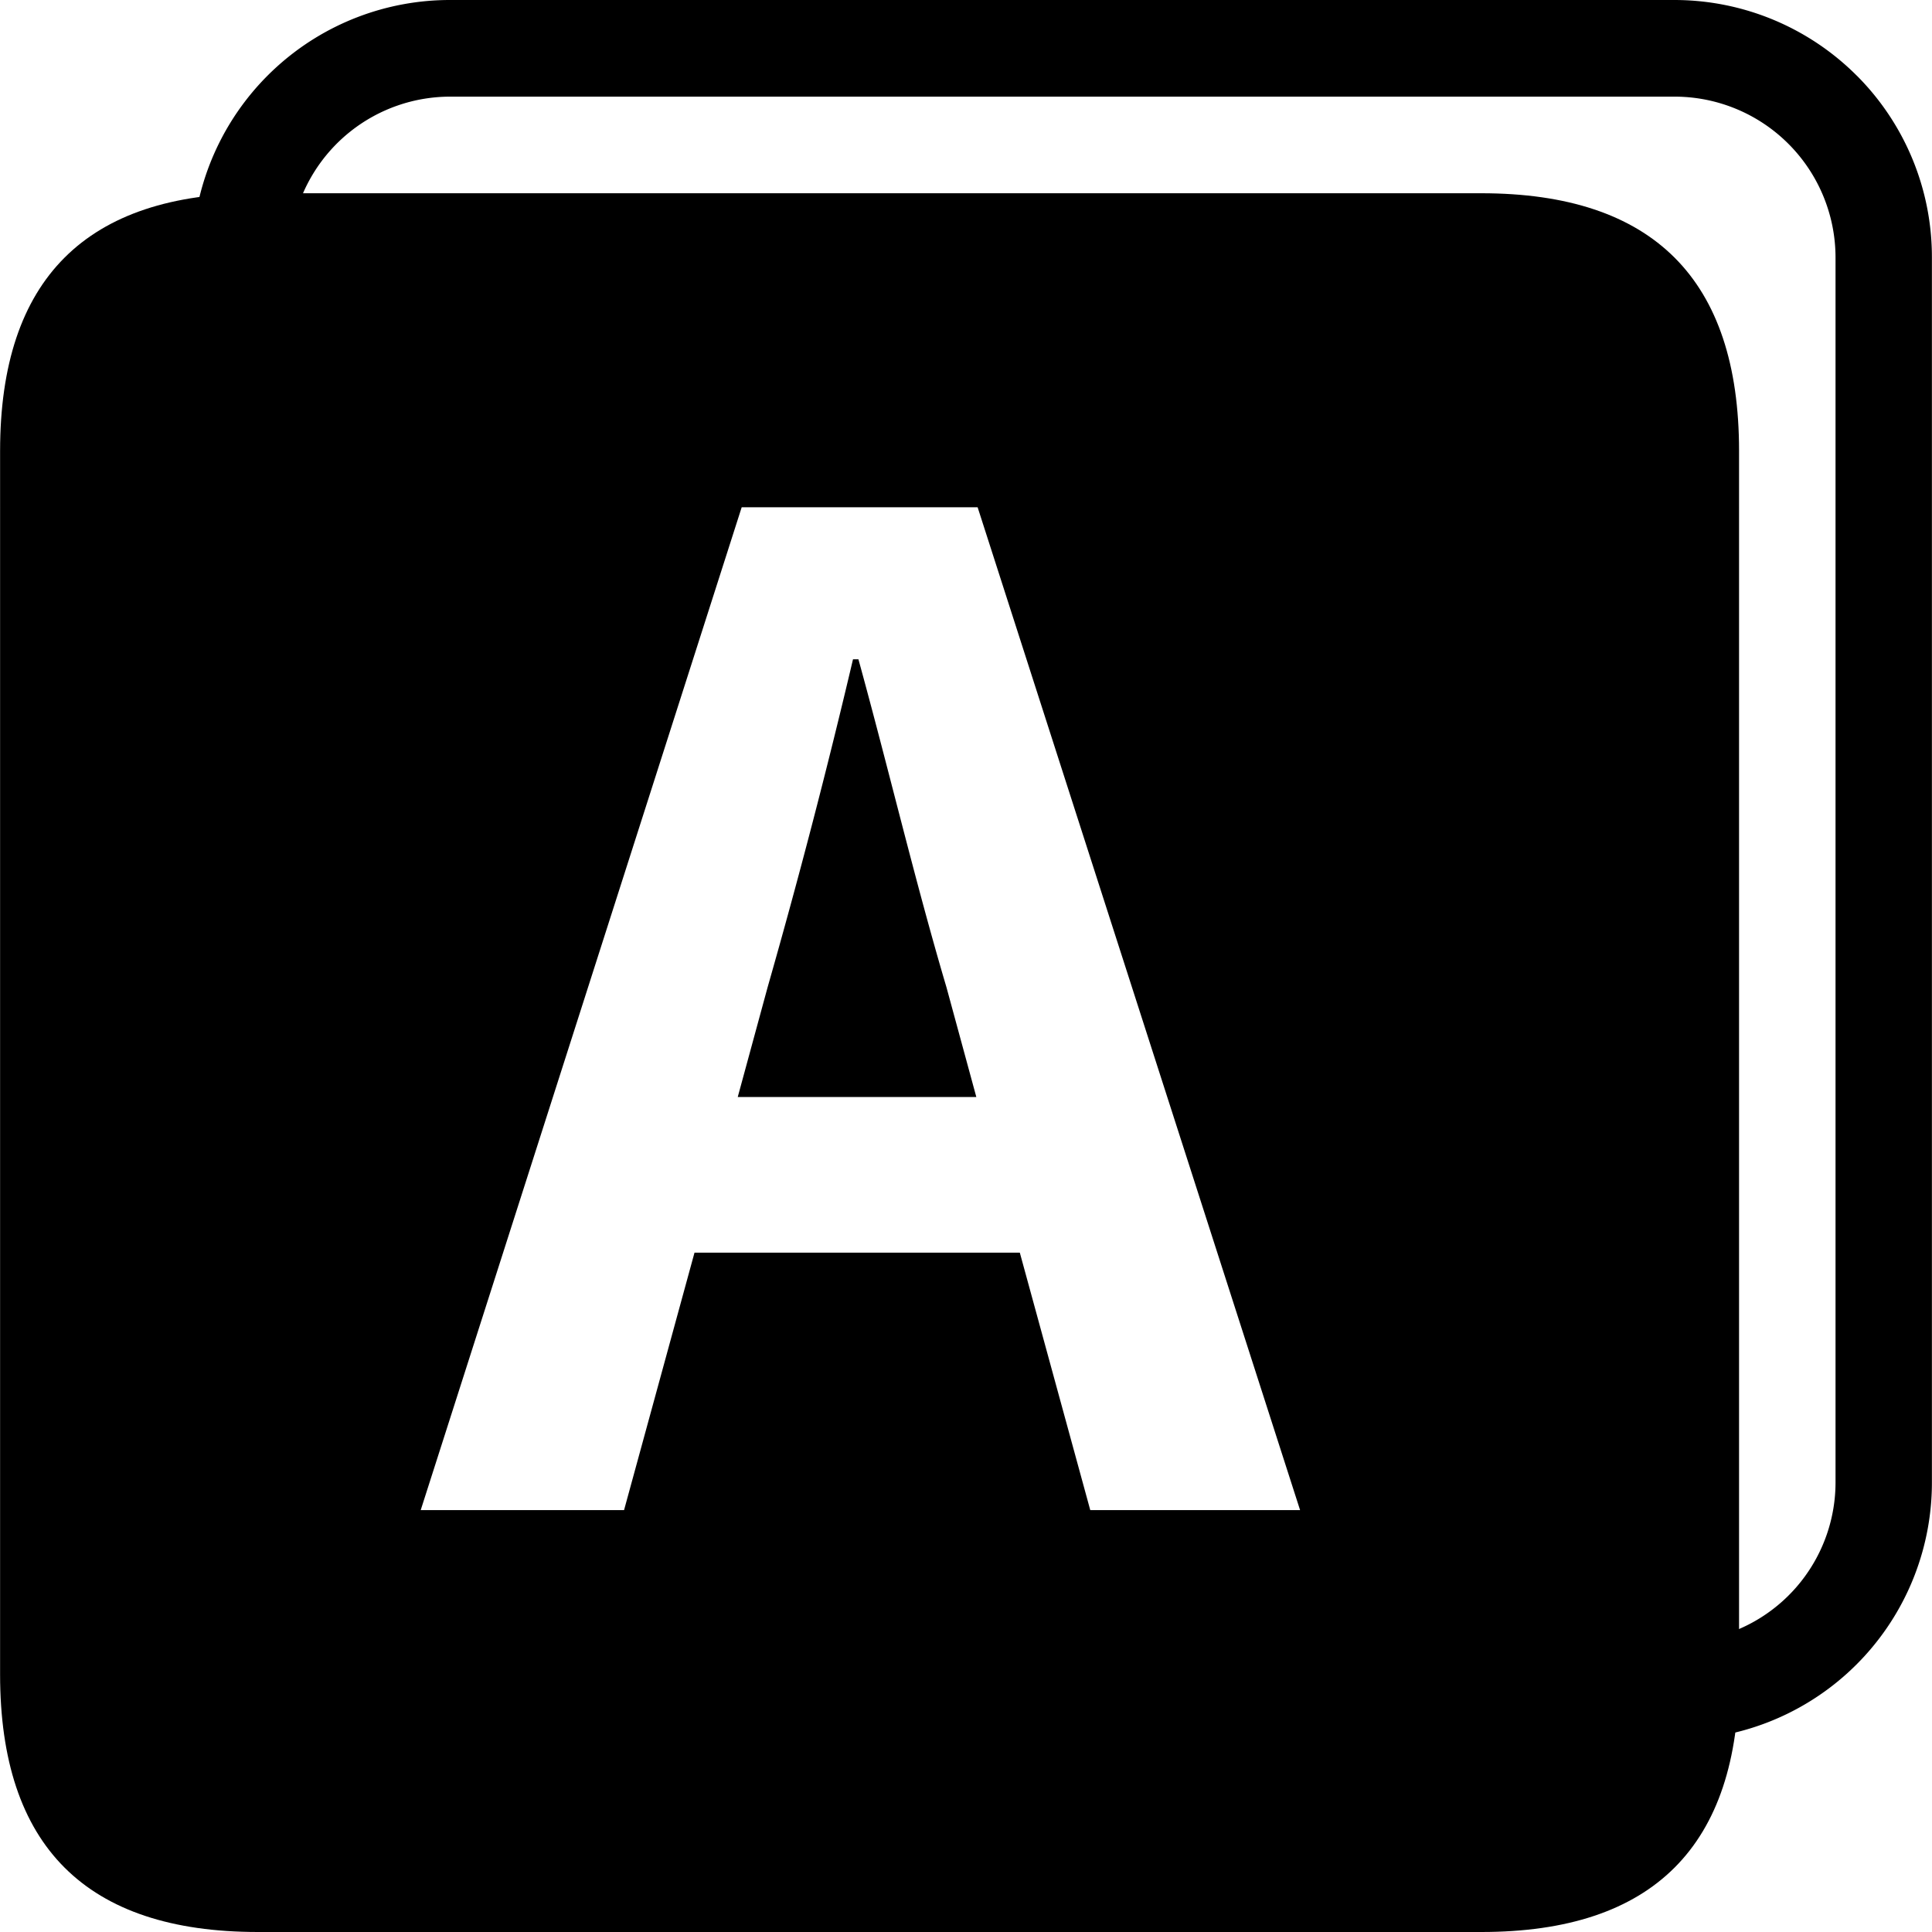 <svg t="1734831752503" viewBox="0 0 1024 1024" xmlns="http://www.w3.org/2000/svg" p-id="4061">
  <path d="M785.172 102.424H136.609q-136.518 0-136.564 136.564V887.436q0 136.518 136.564 136.564h648.563q136.518 0 136.564-136.564V238.988q0-136.518-136.564-136.564z m-207.306 697.97l-37.337-136.449h-172.429l-37.337 136.449H222.984l170.13-531.541h125.046l170.912 531.541z" fill="currentColor" p-id="4062"></path>
  <path d="M454.982 349.435h-2.874a3810.383 3810.383 0 0 1-45.245 173.785l-15.84 58.212h126.448l-15.84-58.212c-16.415-55.315-30.807-116.309-46.648-173.785z" fill="currentColor" p-id="4063"></path>
  <path d="M984.04 40.005A136.61 136.61 0 0 0 887.48 0.001H239.032a136.587 136.587 0 0 0-136.564 123.919v12.645l28.945 28.991h72.397L155.691 117.437a85.065 85.065 0 0 1 83.295-66.213h648.448a85.318 85.318 0 0 1 85.433 85.341v648.448a84.674 84.674 0 0 1-66.213 83.295l-63.914-63.845v72.397l44.74 44.74h11.932a136.357 136.357 0 0 0 124.54-136.564V136.565a136.081 136.081 0 0 0-39.889-96.56z" fill="currentColor" p-id="4064"></path>
</svg>
